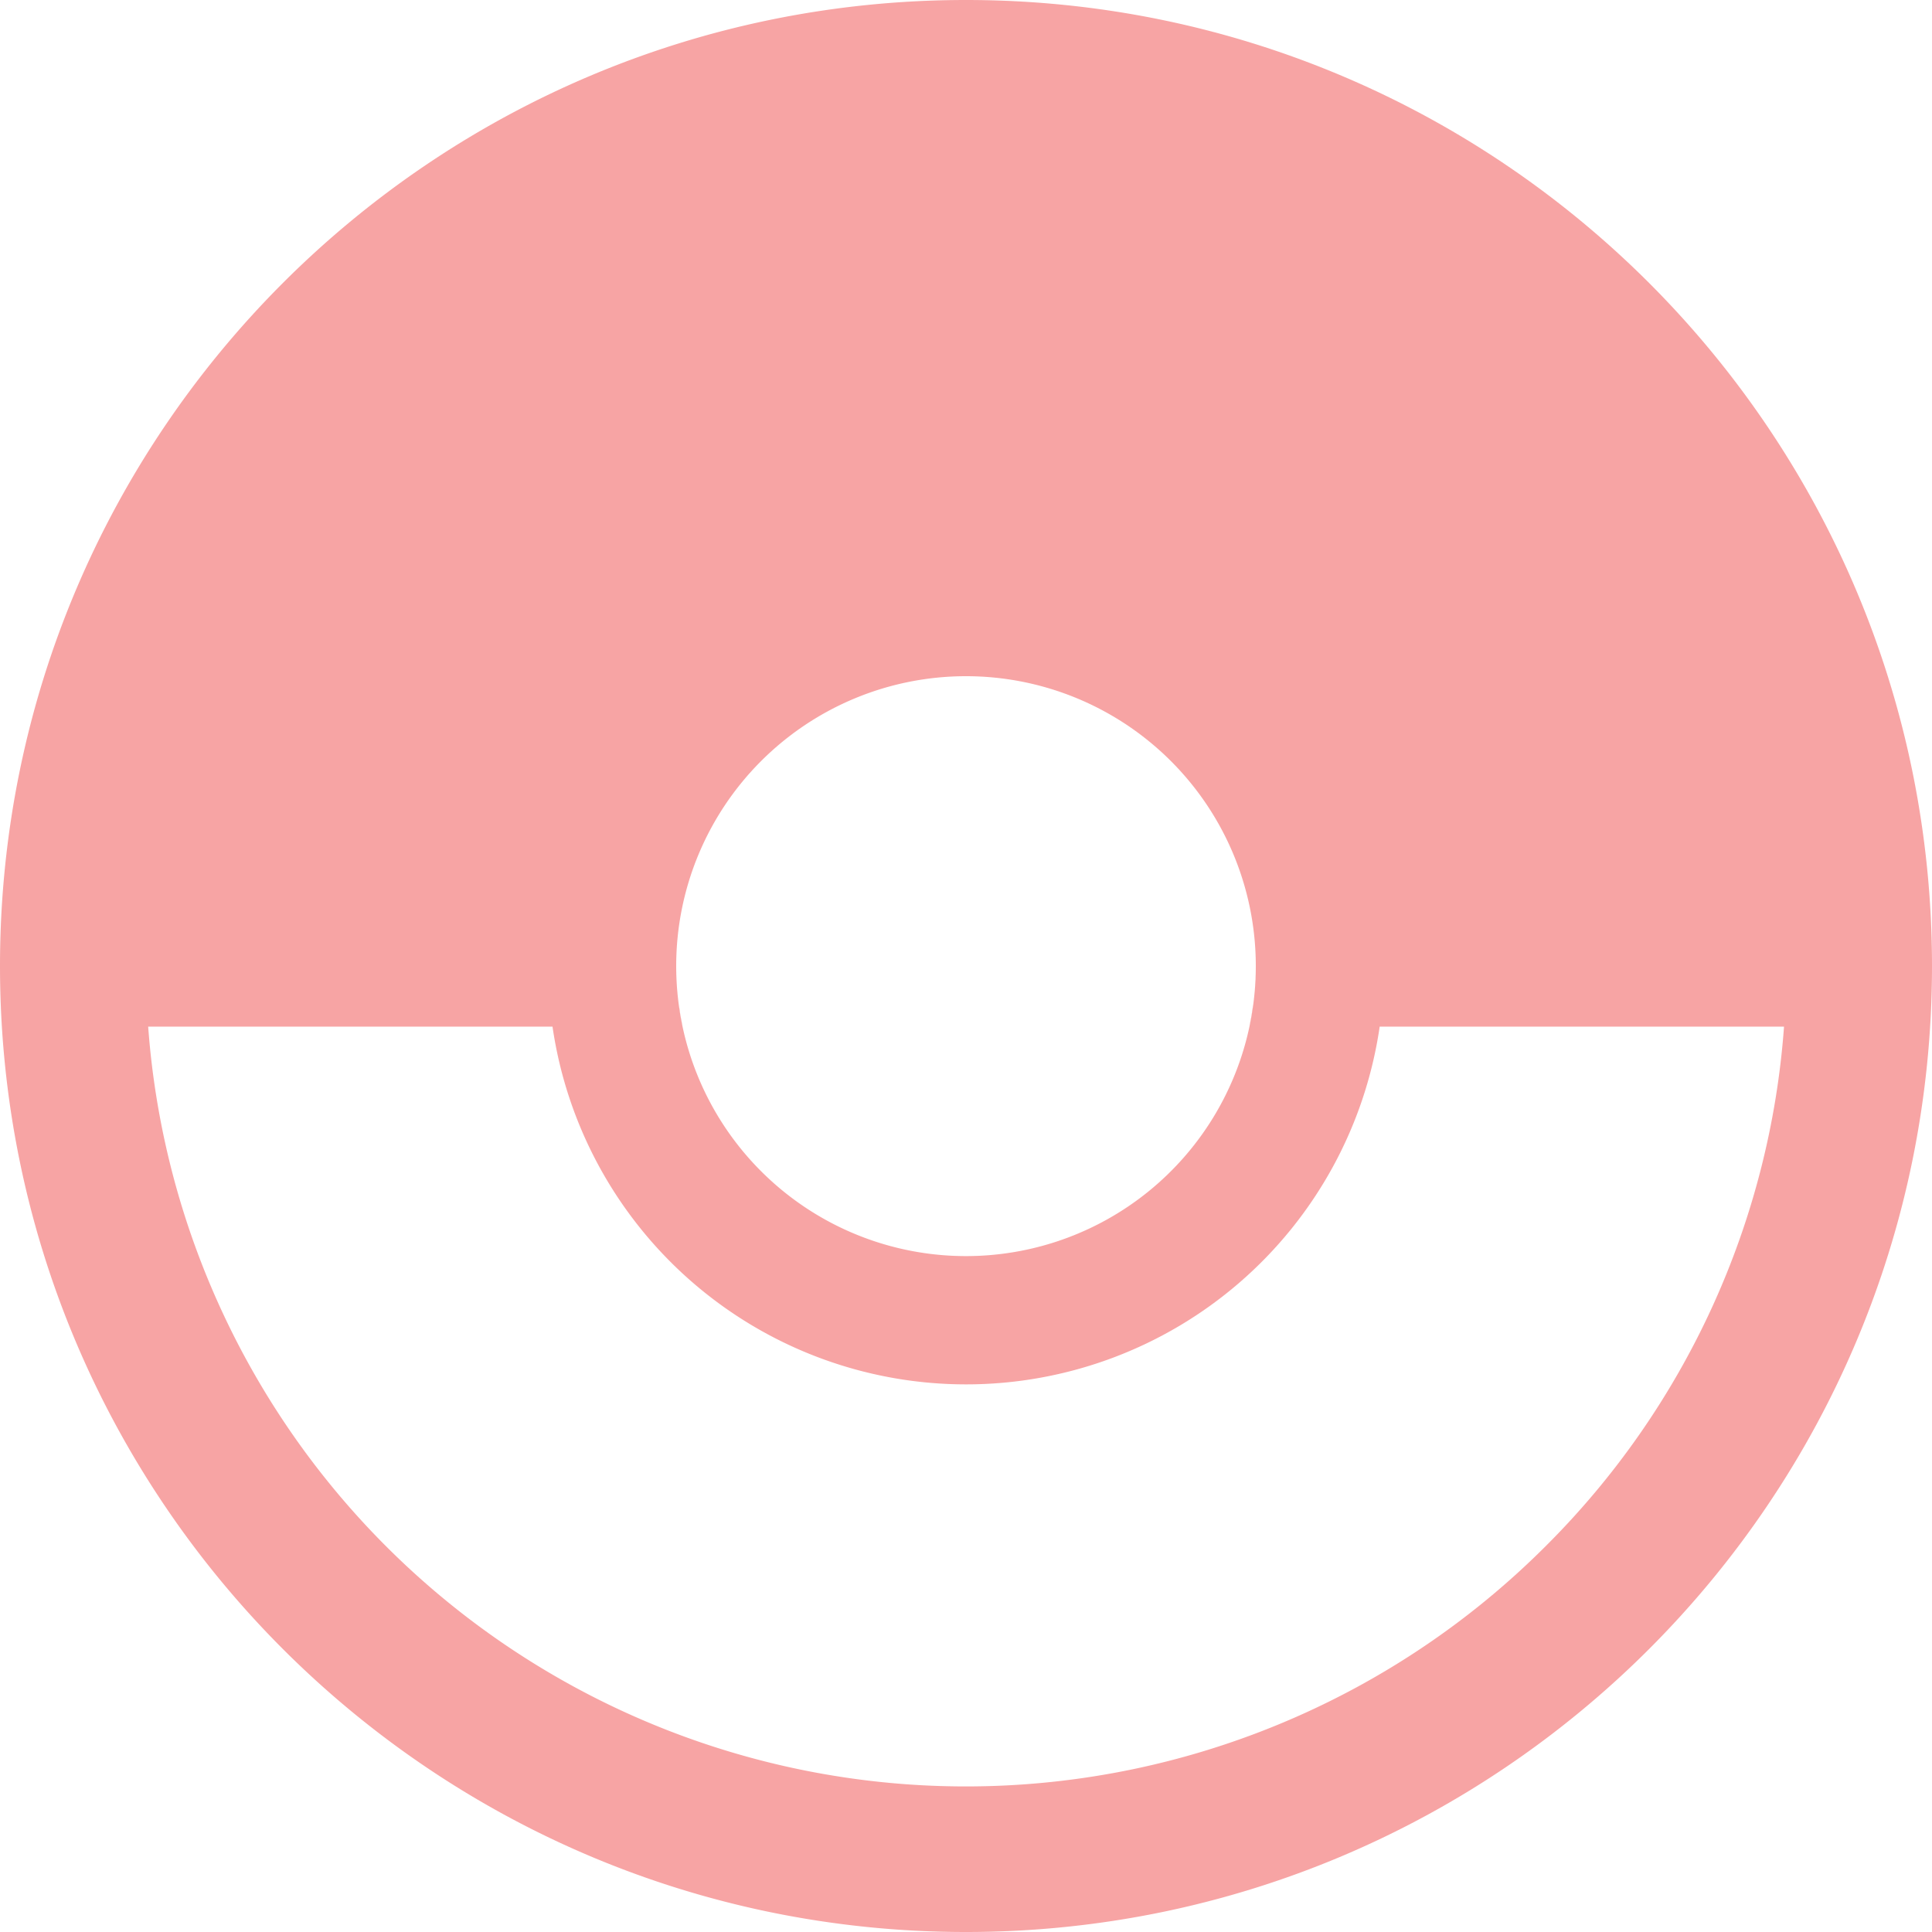 <svg id="raw_copy" data-name="raw copy" xmlns="http://www.w3.org/2000/svg" viewBox="0 0 980 980">
  <defs>
    <style>
      .cls-1 {
        fill: #f43b3b;
      }

      .cls-2 {
        fill: #f7a4a4;
      }
    </style>
  </defs>
  <path class="cls-1" d="M344.28,509.44q.75,5.73,1.94,11.31h0Q345,515.17,344.28,509.44Zm289.49,11.31h0q1.19-5.58,1.94-11.31Q635,515.17,633.77,520.75Z"/>
  <path class="cls-2" d="M490,0C219.38,0,0,219.38,0,490S219.38,980,490,980,980,760.62,980,490,760.62,0,490,0Zm0,343A147,147,0,0,1,637,490q0,3-.12,5.91,0,1-.09,1.95l-.09,1.58c0,.62-.08,1.25-.13,1.87l-.09,1.11c0,.42-.07.84-.11,1.26-.12,1.29-.26,2.57-.41,3.85-.07.64-.15,1.28-.24,1.91q-.75,5.73-1.94,11.31a147,147,0,0,1-287.56,0q-1.19-5.58-1.94-11.31c-.09-.63-.17-1.27-.24-1.91-.15-1.28-.29-2.56-.41-3.85,0-.42-.08-.84-.11-1.26l-.09-1.11c-.05-.62-.09-1.25-.13-1.87l-.09-1.58q-.06-1-.09-1.95Q343,493,343,490A147,147,0,0,1,490,343ZM784.16,784.16a415.86,415.86,0,0,1-709-263.41h205.1a212,212,0,0,0,419.58,0h205.1A414.38,414.38,0,0,1,784.16,784.16Z"/>
</svg>
